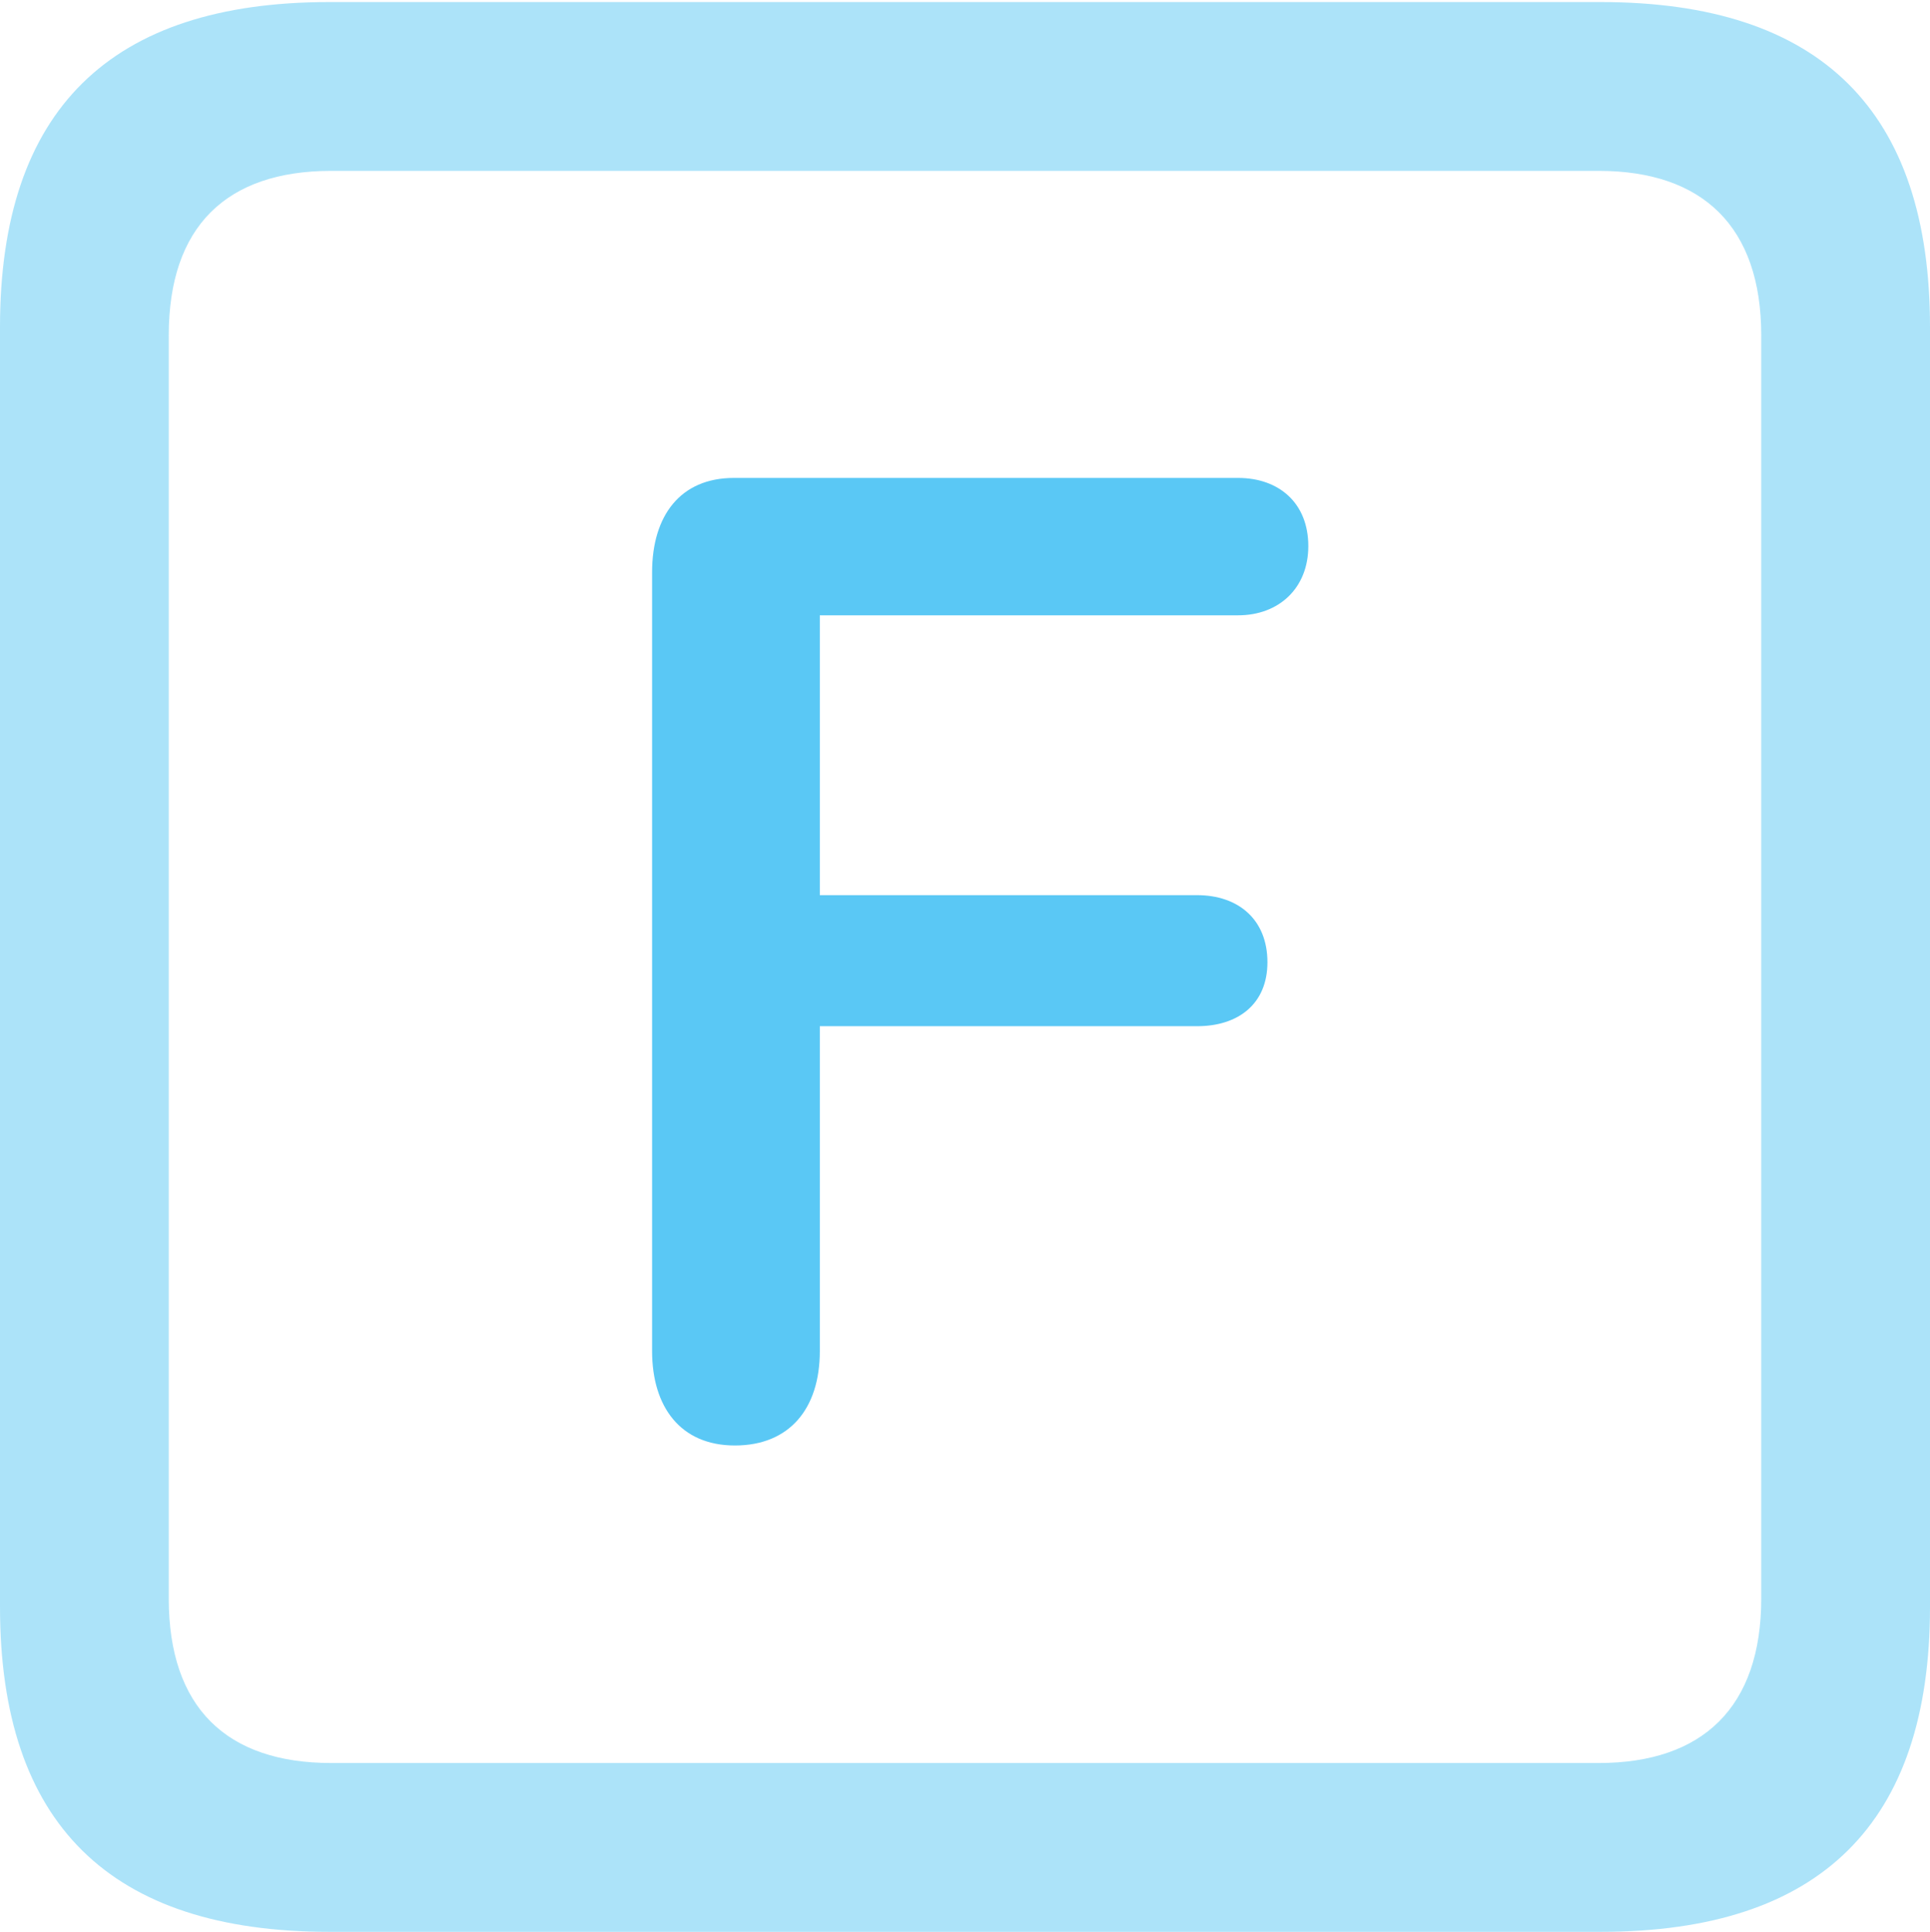 <?xml version="1.0" encoding="UTF-8"?>
<!--Generator: Apple Native CoreSVG 175.5-->
<!DOCTYPE svg
PUBLIC "-//W3C//DTD SVG 1.1//EN"
       "http://www.w3.org/Graphics/SVG/1.1/DTD/svg11.dtd">
<svg version="1.1" xmlns="http://www.w3.org/2000/svg" xmlns:xlink="http://www.w3.org/1999/xlink" width="22.473" height="22.498">
 <g>
  <rect height="22.498" opacity="0" width="22.473" x="0" y="0"/>
  <path d="M3.833 22.498L18.64 22.498C21.204 22.498 22.473 21.228 22.473 18.713L22.473 3.809C22.473 1.294 21.204 0.024 18.64 0.024L3.833 0.024C1.282 0.024 0 1.282 0 3.809L0 18.713C0 21.24 1.282 22.498 3.833 22.498ZM3.857 20.532C2.637 20.532 1.965 19.885 1.965 18.616L1.965 3.906C1.965 2.637 2.637 1.99 3.857 1.99L18.616 1.99C19.824 1.99 20.508 2.637 20.508 3.906L20.508 18.616C20.508 19.885 19.824 20.532 18.616 20.532Z" fill="#5ac8f5" fill-opacity="0.5"/>
  <path d="M8.557 16.834C9.192 16.834 9.546 16.406 9.546 15.735L9.546 11.951L13.94 11.951C14.416 11.951 14.758 11.694 14.758 11.206C14.758 10.706 14.416 10.425 13.94 10.425L9.546 10.425L9.546 7.166L14.416 7.166C14.893 7.166 15.234 6.848 15.234 6.36C15.234 5.859 14.893 5.566 14.416 5.566L8.545 5.566C7.922 5.566 7.593 6.006 7.593 6.665L7.593 15.735C7.593 16.382 7.922 16.834 8.557 16.834Z" fill="#5ac8f5"/>
 </g>
</svg>
